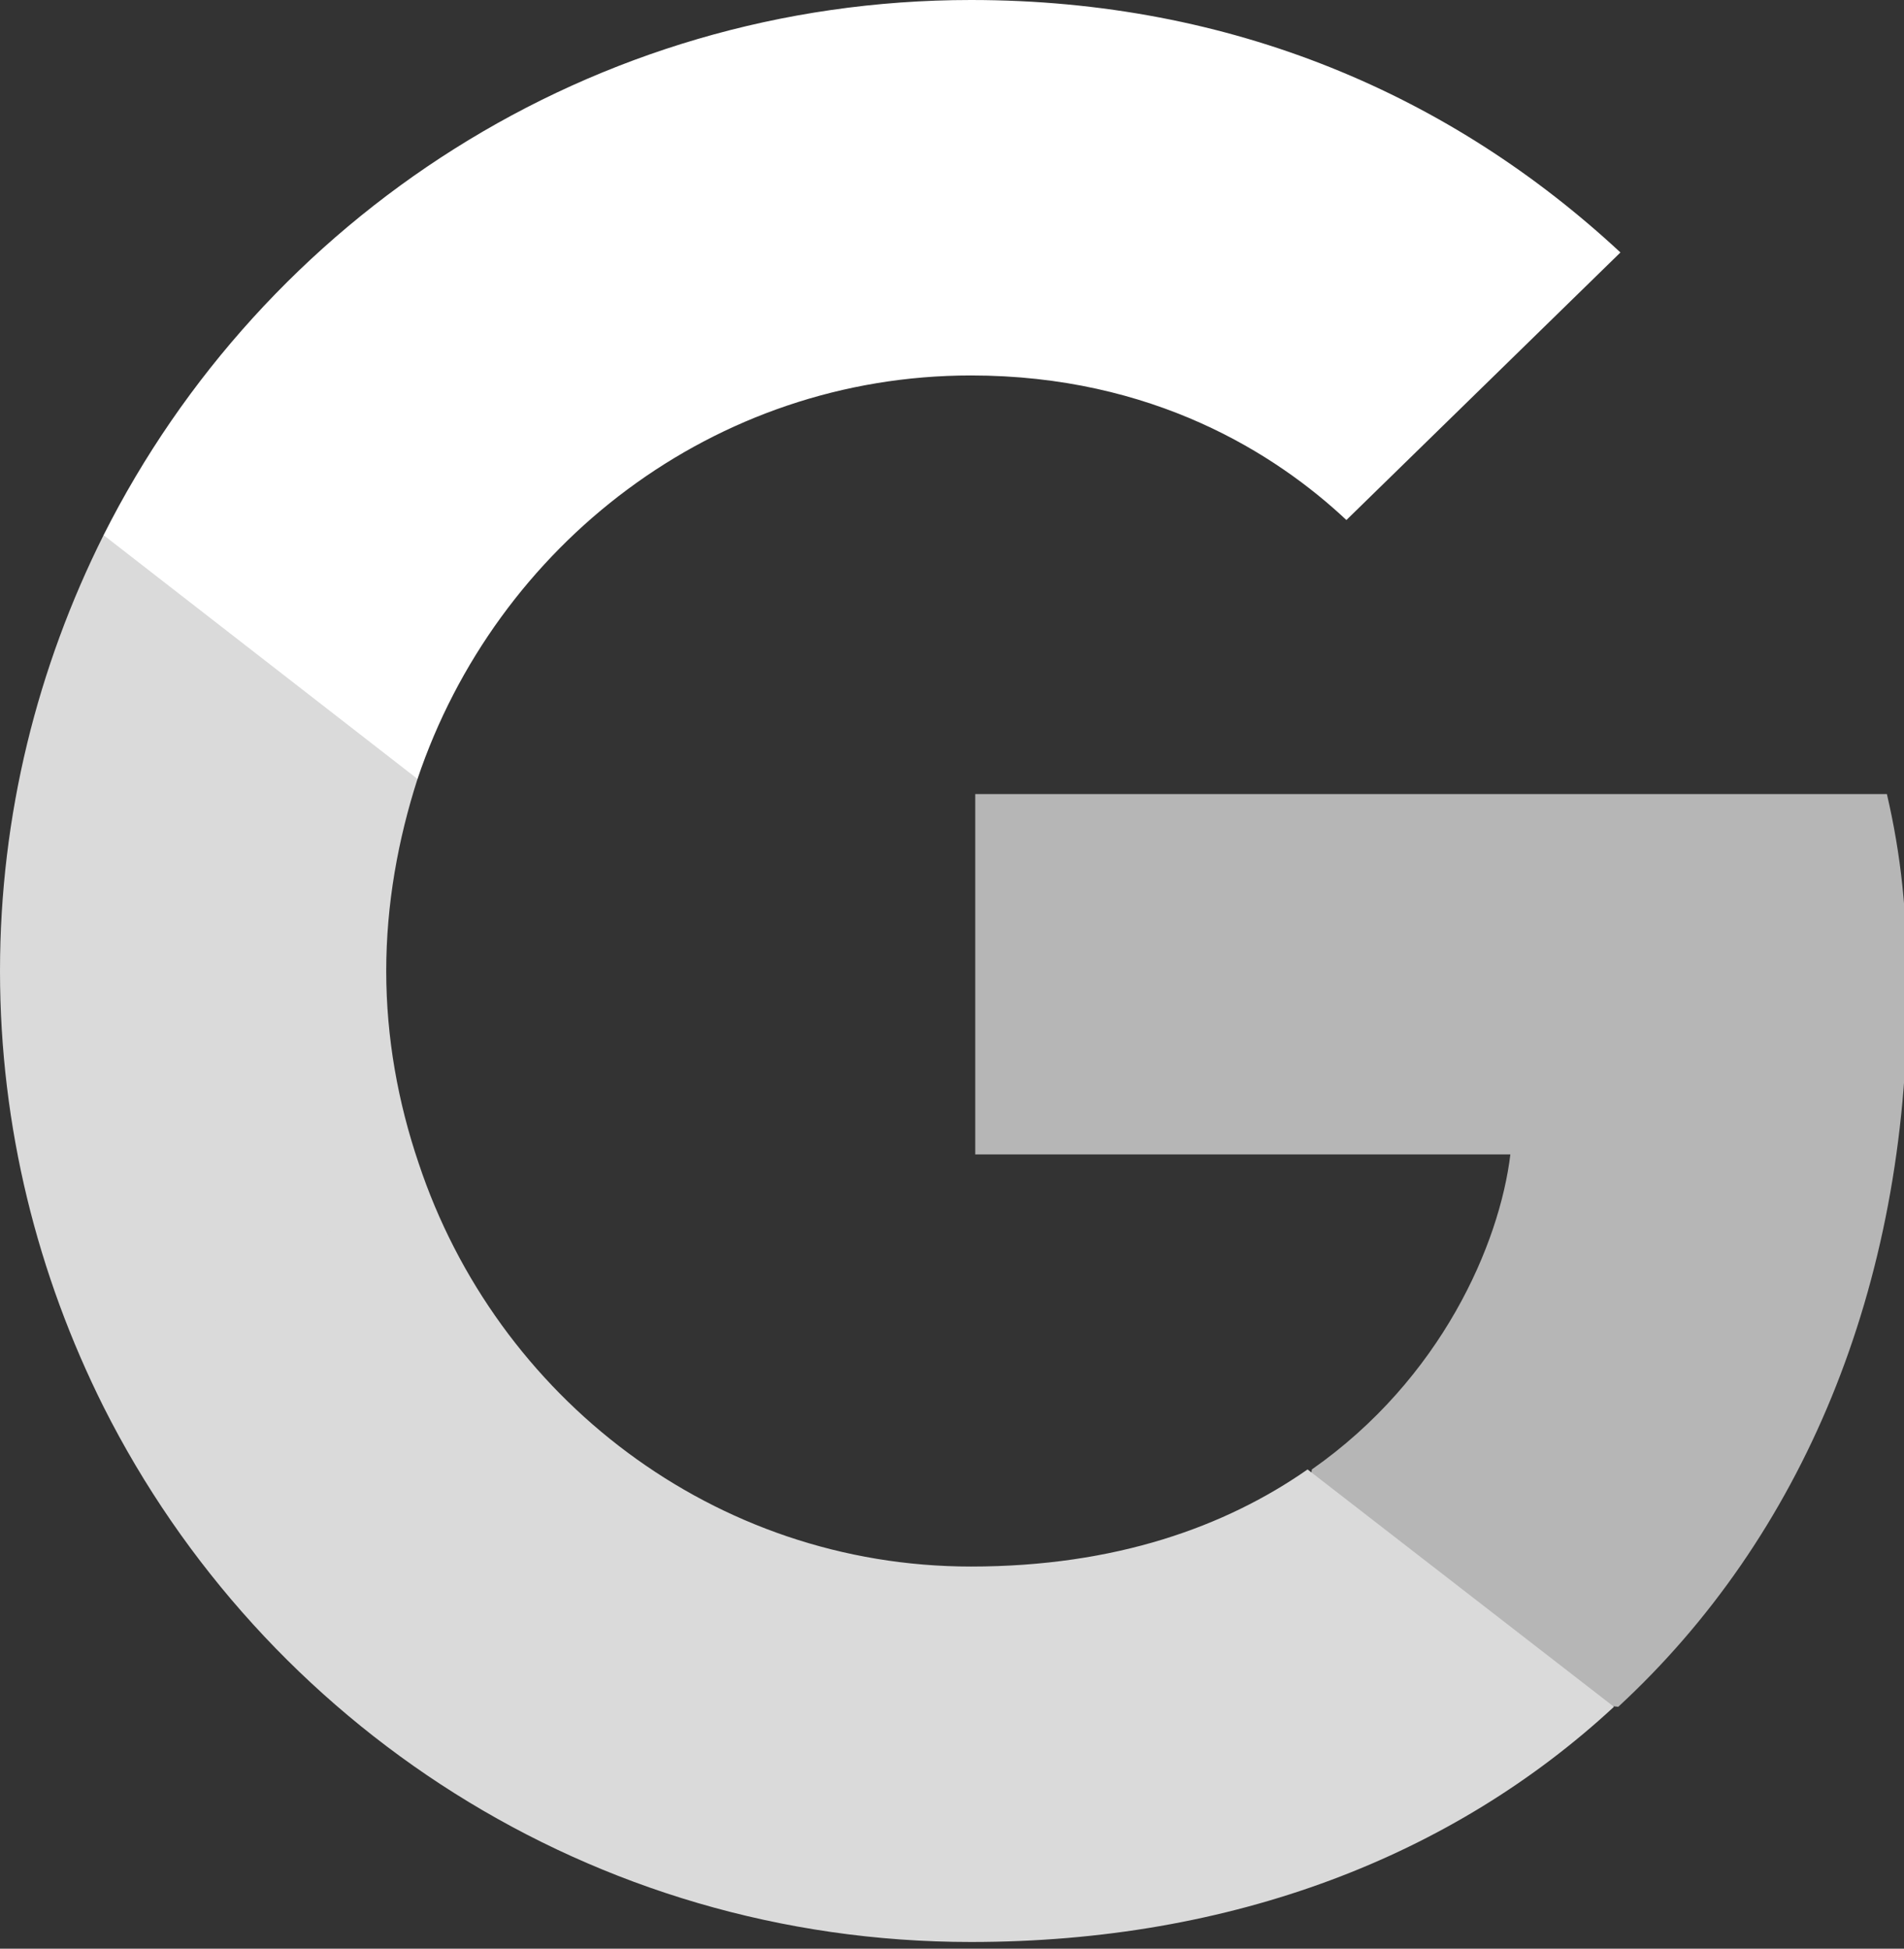 <svg xmlns="http://www.w3.org/2000/svg" width="256" height="262" preserveAspectRatio="xMidYMid">
    <rect width="100%" height="100%" fill="#333333" stroke="none"/>
    <rect id="backgroundrect" width="100%" height="100%" x="0" y="0" fill="none" stroke="none"/>
    <g class="currentLayer" style="">
        <title>Layer 1</title>
        <path d="M256.456,133.451 c0,-10.734 -0.871,-18.567 -2.756,-26.69 H131.128 v48.448 h71.947 c-1.45,12.04 -9.283,30.172 -26.69,42.356 l-0.244,1.622 l38.755,30.023 l2.685,0.268 c24.659,-22.774 38.875,-56.282 38.875,-96.027 "
              fill="#b6b6b6" id="svg_1" class="" fill-opacity="1"/>
        <path d="M130.55 261.1c35.248 0 64.839-11.605 86.453-31.622l-41.196-31.913c-11.024 7.688-25.82 13.055-45.257 13.055-34.523 0-63.824-22.773-74.269-54.25l-1.531.13-40.298 31.187-.527 1.465C35.393 231.798 79.49 261.1 130.55 261.1"
              fill="#dadada" id="svg_2" class="" fill-opacity="1"/>
        <path d="M56.281 156.37c-2.756-8.123-4.351-16.827-4.351-25.82 0-8.994 1.595-17.697 4.206-25.82l-.073-1.73L15.26 71.312l-1.335.635C5.077 89.644 0 109.517 0 130.55s5.077 40.905 13.925 58.602l42.356-32.782"
              fill="#dadada" id="svg_3" class="" fill-opacity="1"/>
        <path d="M130.55 50.479c24.514 0 41.05 10.589 50.479 19.438l36.844-35.974C195.245 12.91 165.798 0 130.55 0 79.49 0 35.393 29.301 13.925 71.947l42.211 32.783c10.59-31.477 39.891-54.251 74.414-54.251"
              fill="#ffffff" id="svg_4" class="" fill-opacity="1"/>
    </g>
</svg>